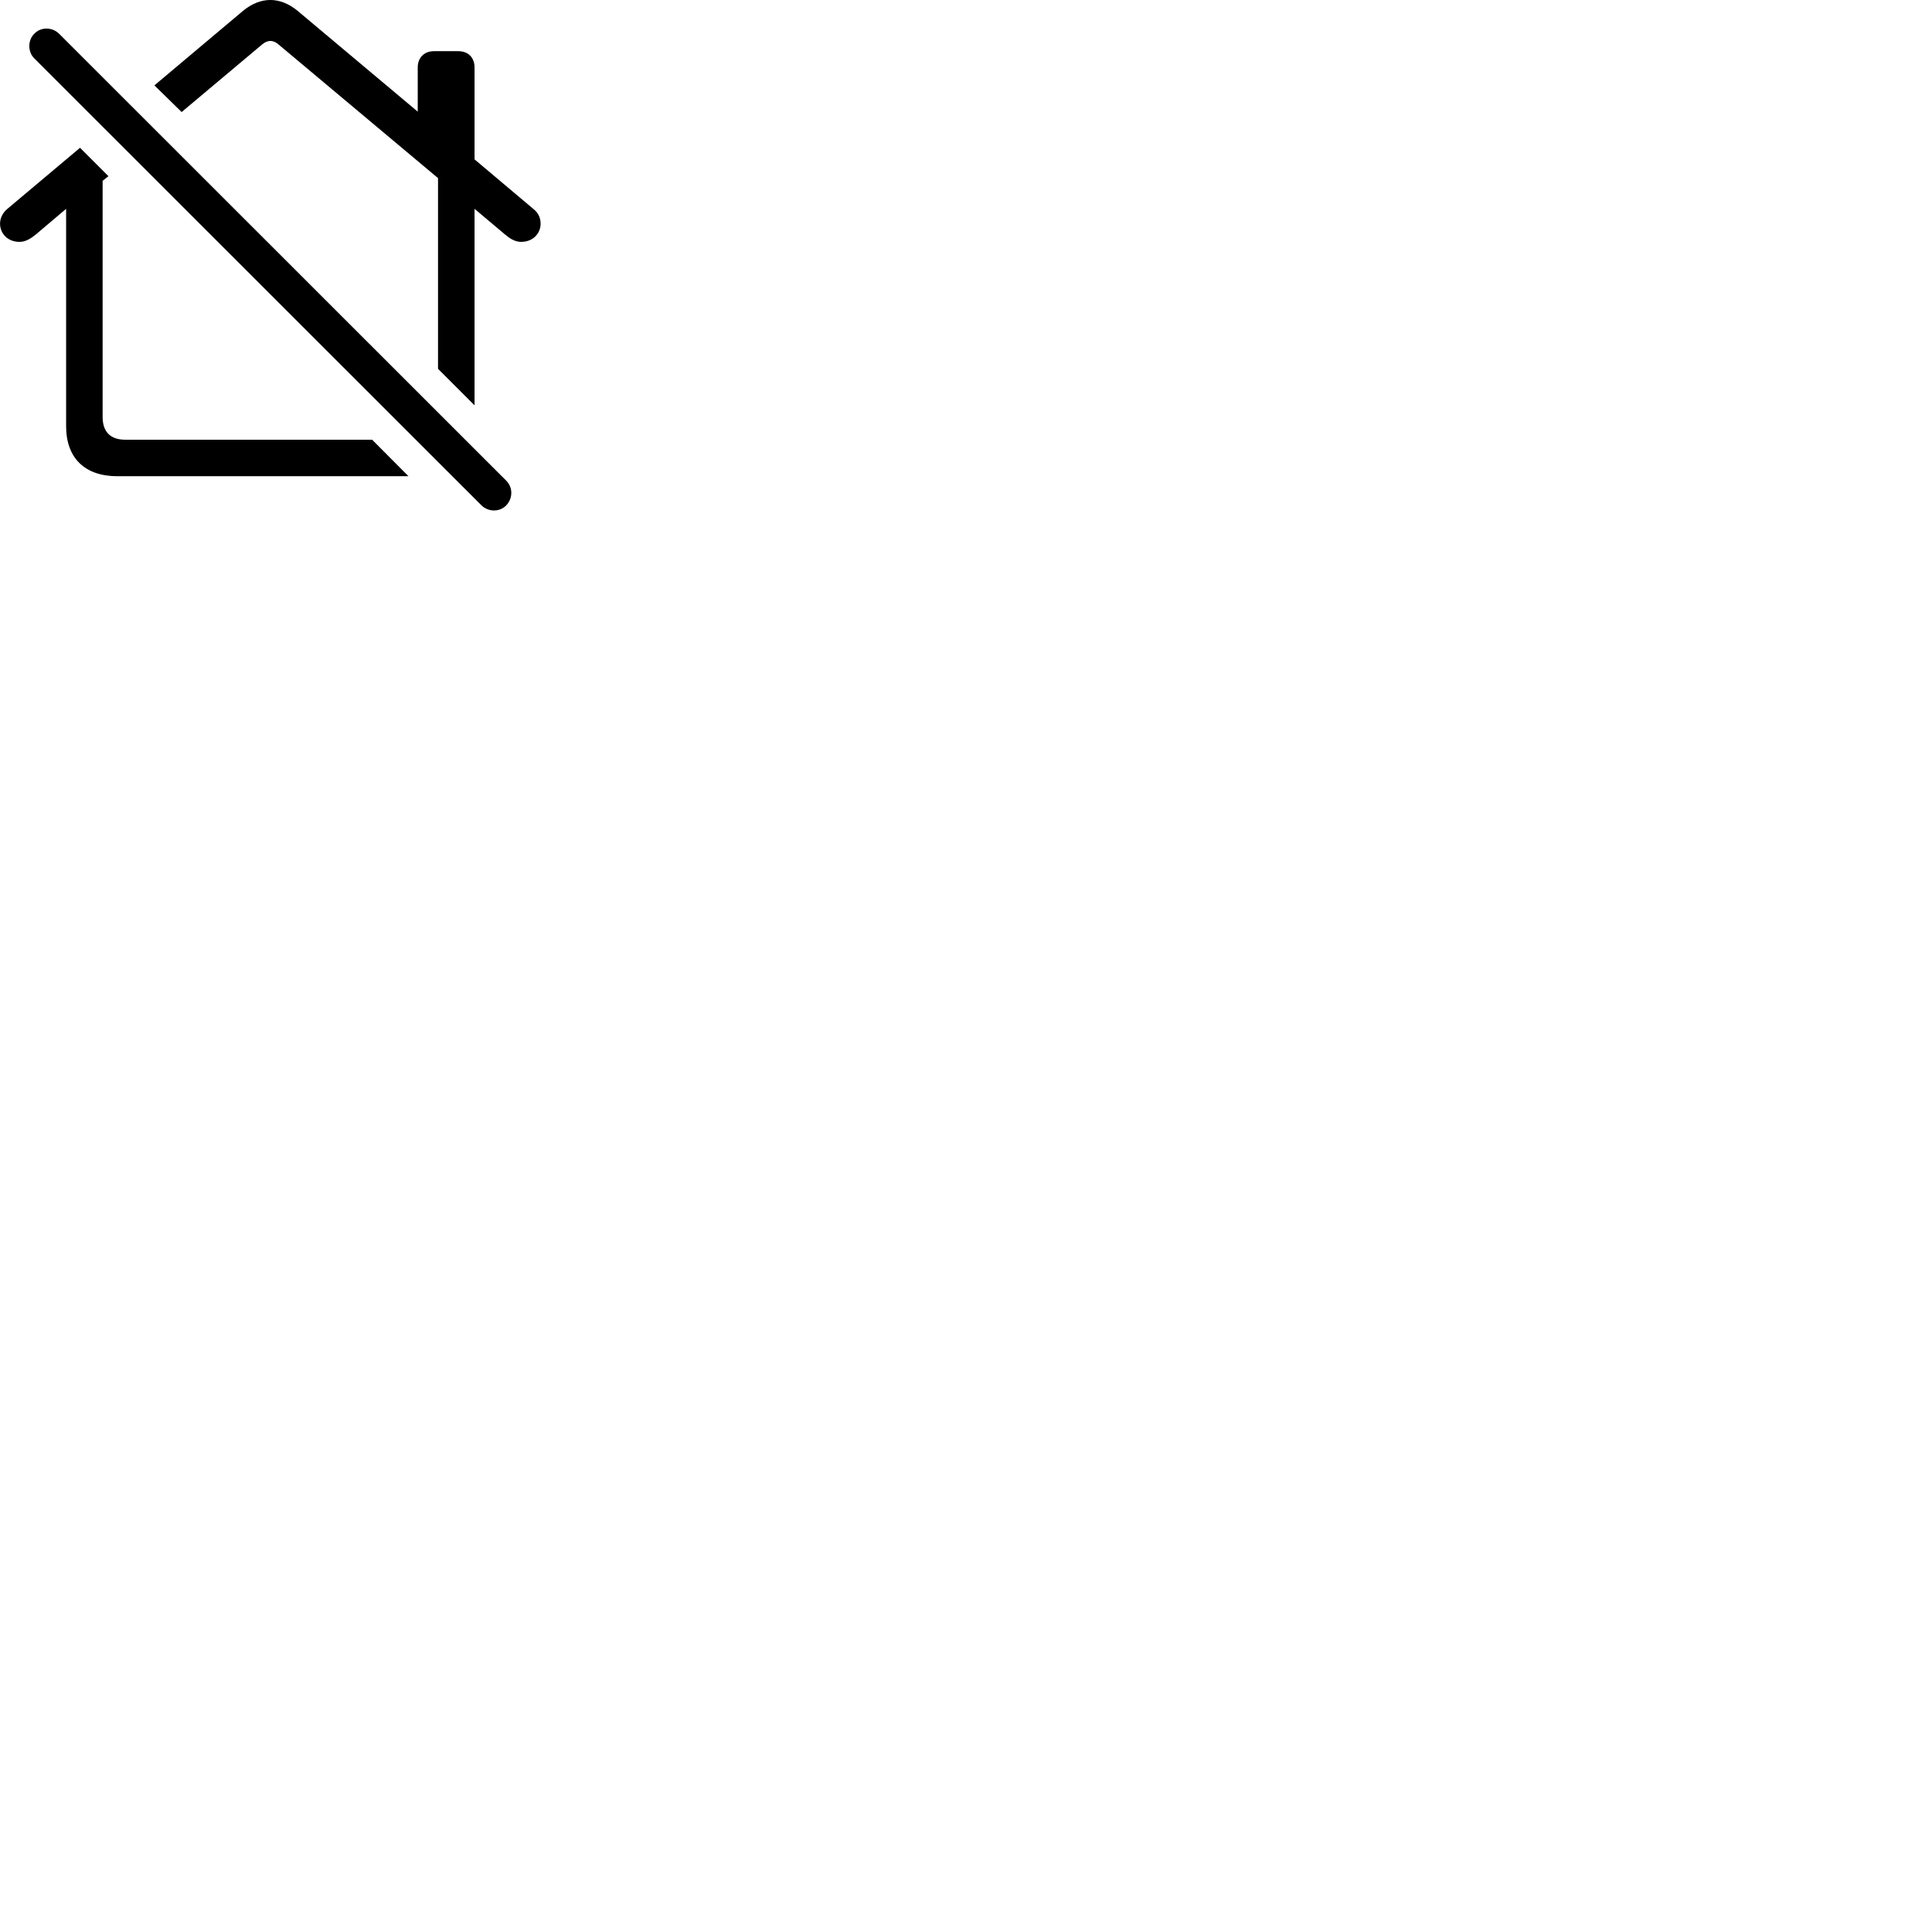 
        <svg xmlns="http://www.w3.org/2000/svg" viewBox="0 0 100 100">
            <path d="M24.562 20.979V10.809L26.142 12.139C26.382 12.339 26.652 12.519 26.972 12.519C27.612 12.519 27.982 12.059 27.982 11.579C27.982 11.309 27.882 11.029 27.612 10.819L24.562 8.249V3.489C24.562 2.979 24.232 2.649 23.722 2.649H22.462C21.962 2.649 21.622 2.979 21.622 3.489V5.779L15.402 0.559C14.952 0.189 14.472 -0.001 13.992 -0.001C13.512 -0.001 13.032 0.189 12.582 0.559L7.992 4.419L9.402 5.799L13.582 2.289C13.712 2.179 13.862 2.119 13.992 2.119C14.132 2.119 14.272 2.179 14.402 2.289L22.672 9.219V19.089ZM24.922 26.159C25.282 26.509 25.862 26.509 26.202 26.159C26.552 25.789 26.552 25.229 26.202 24.879L3.062 1.749C2.712 1.399 2.122 1.379 1.772 1.749C1.432 2.089 1.432 2.679 1.772 3.019ZM6.072 24.649H21.142L19.262 22.759H6.472C5.722 22.759 5.312 22.349 5.312 21.589V9.359L5.612 9.119L4.142 7.649L0.372 10.819C0.122 11.029 0.002 11.309 0.002 11.579C0.002 12.059 0.372 12.519 1.012 12.519C1.332 12.519 1.602 12.339 1.852 12.139L3.422 10.809V22.059C3.422 23.709 4.392 24.649 6.072 24.649Z" />
        </svg>
    